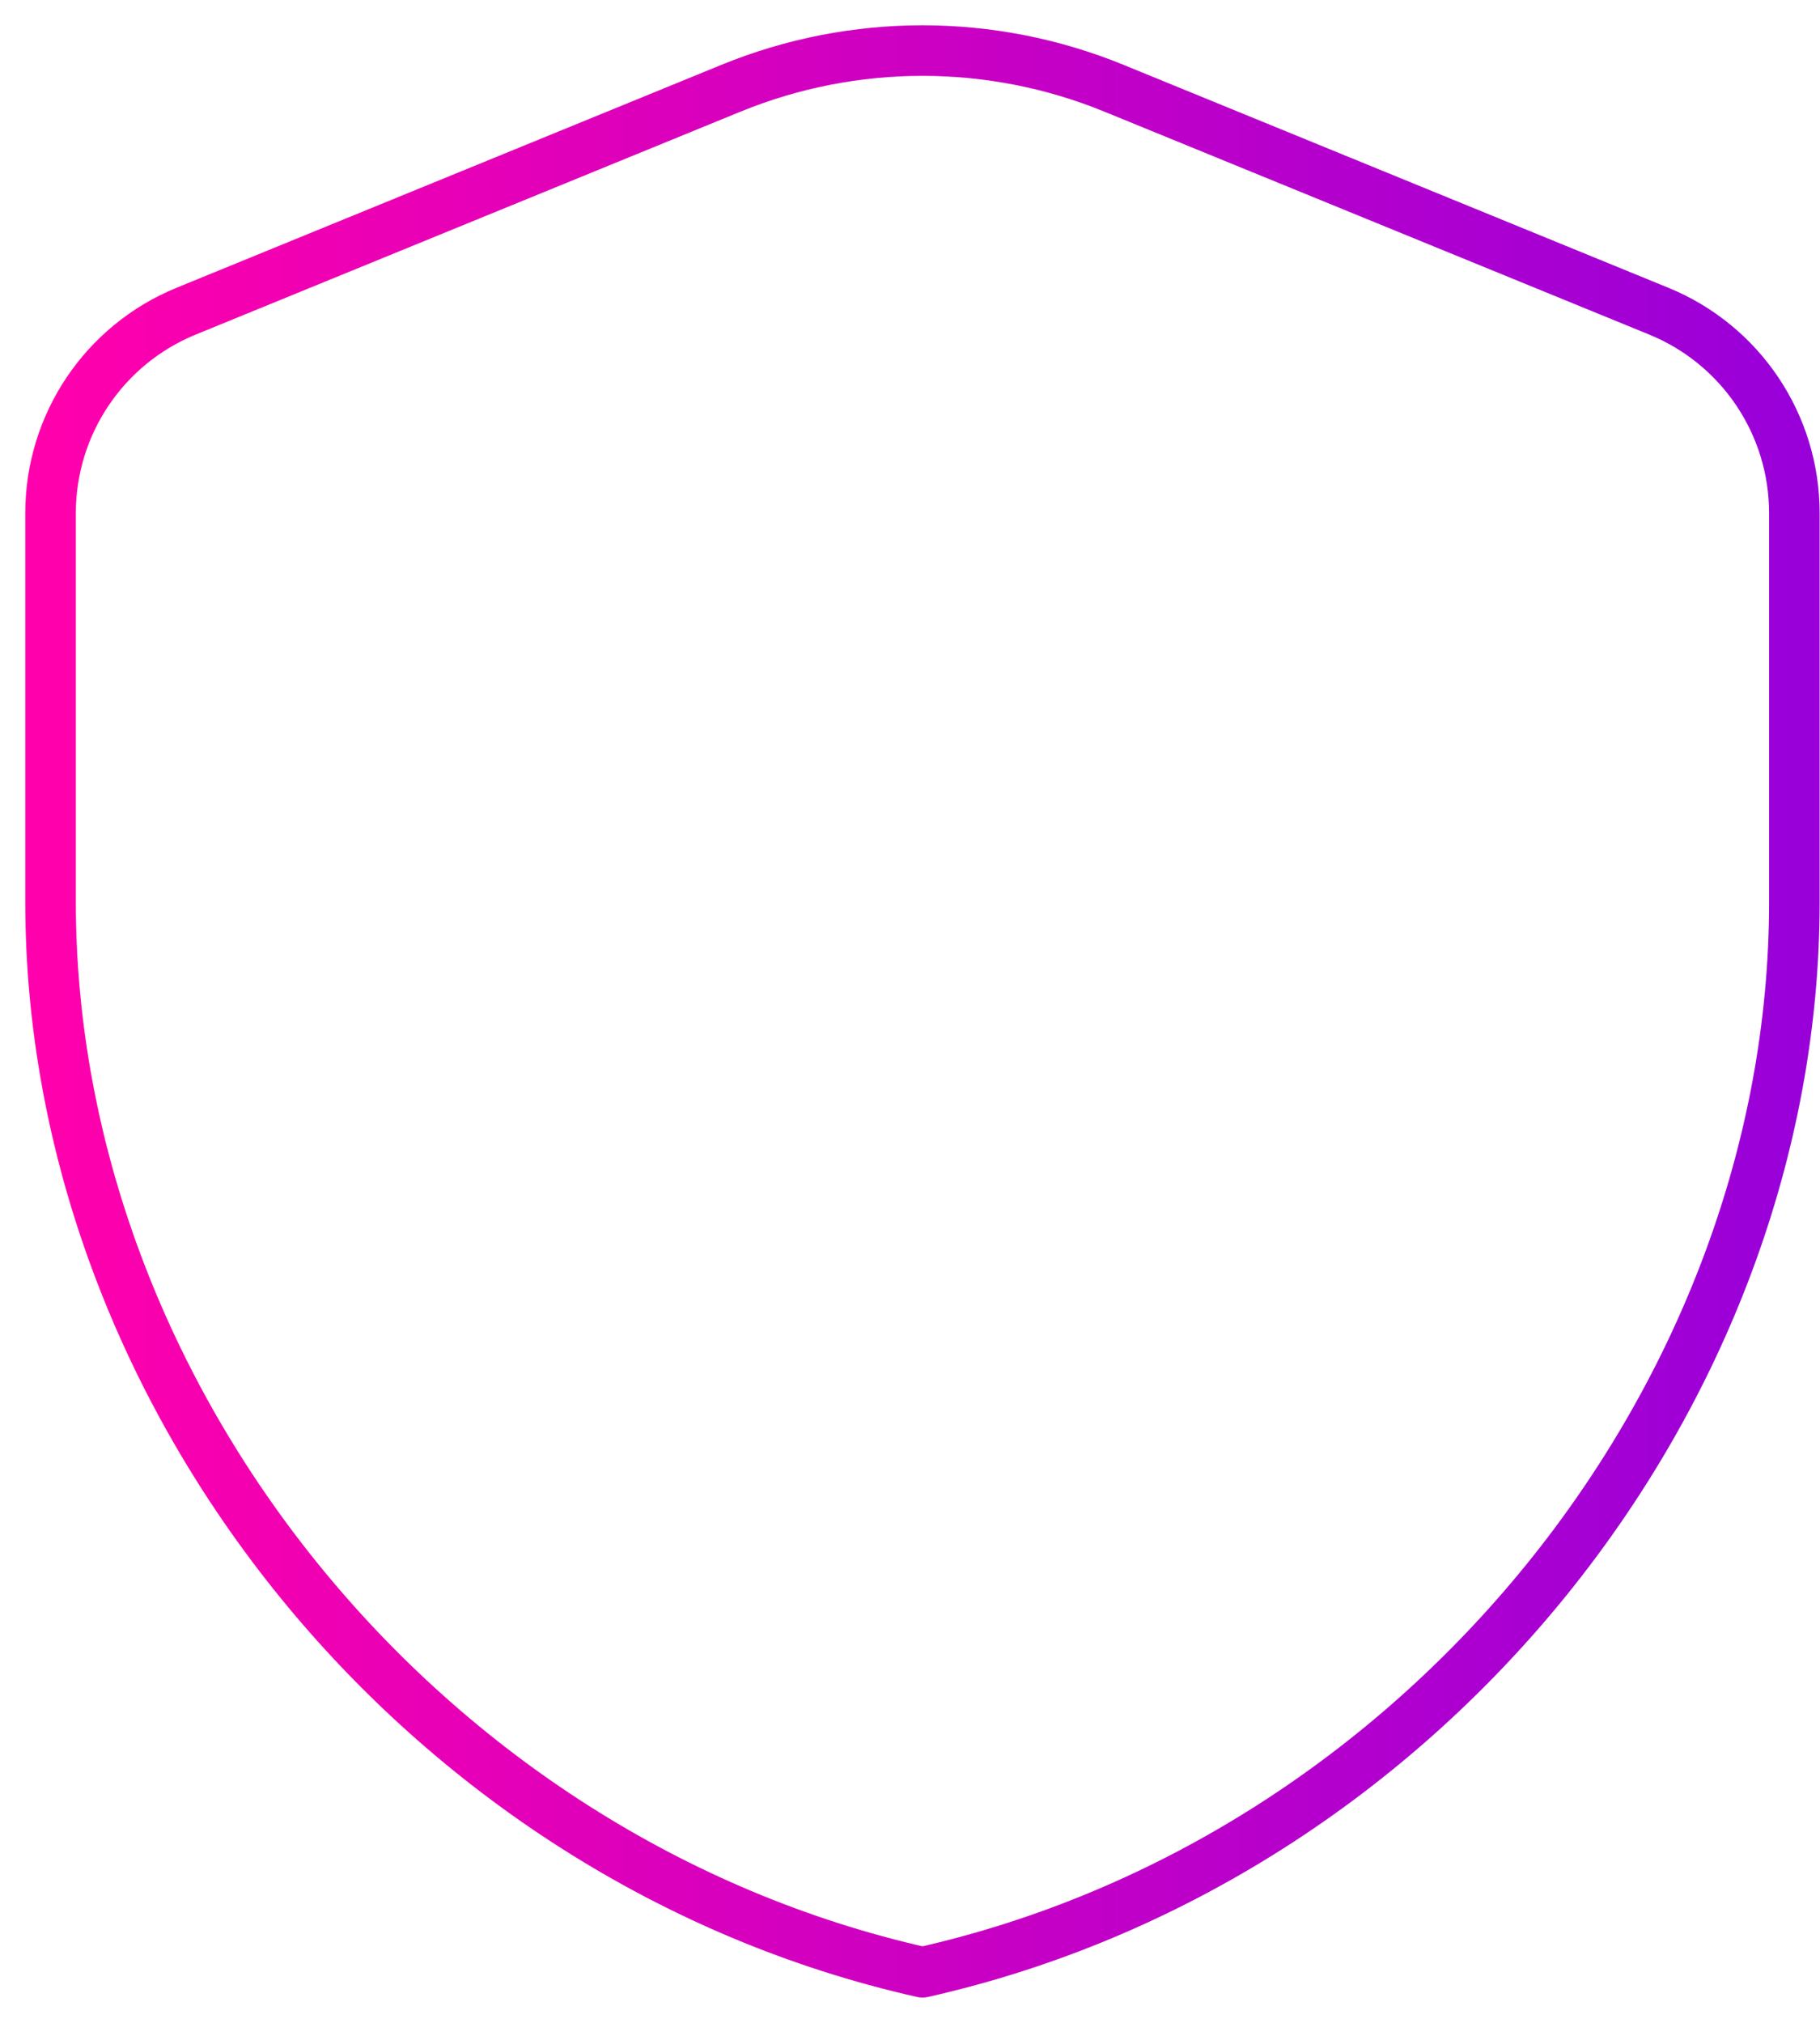 <svg width="36"  viewBox="0 0 36 40" fill="none" xmlns="http://www.w3.org/2000/svg">
<path fill-rule="evenodd" clip-rule="evenodd" d="M1 17.834C1 27.624 8.358 36.777 18.247 39C28.135 36.777 35.493 27.624 35.493 17.834V10.147C35.493 8.394 34.435 6.818 32.813 6.154L22.034 1.745C19.607 0.752 16.886 0.752 14.459 1.745L3.68 6.154C2.059 6.818 1 8.394 1 10.147V17.834Z" stroke="url(#paint0_linear_1467_5741)" stroke-linecap="round" stroke-linejoin="round"      />
<clipPath id="my-clip-path" clipPathUnits="objectBoundingBox"><path d="M0,0.45 C0,0.707,0.213,0.948,0.5,1 C0.787,0.948,1,0.707,1,0.45 V0.247 C1,0.201,0.969,0.16,0.922,0.142 L0.61,0.026 C0.539,0,0.461,0,0.39,0.026 L0.078,0.142 C0.031,0.16,0,0.201,0,0.247 V0.45"></path></clipPath>
<defs>
<linearGradient id="paint0_linear_1467_5741" x1="1" y1="1" x2="35.493" y2="1" gradientUnits="userSpaceOnUse">
<stop stop-color="#FF00AC"/>
<stop offset="1" stop-color="#9900D9"/>
</linearGradient>
</defs>
</svg>
